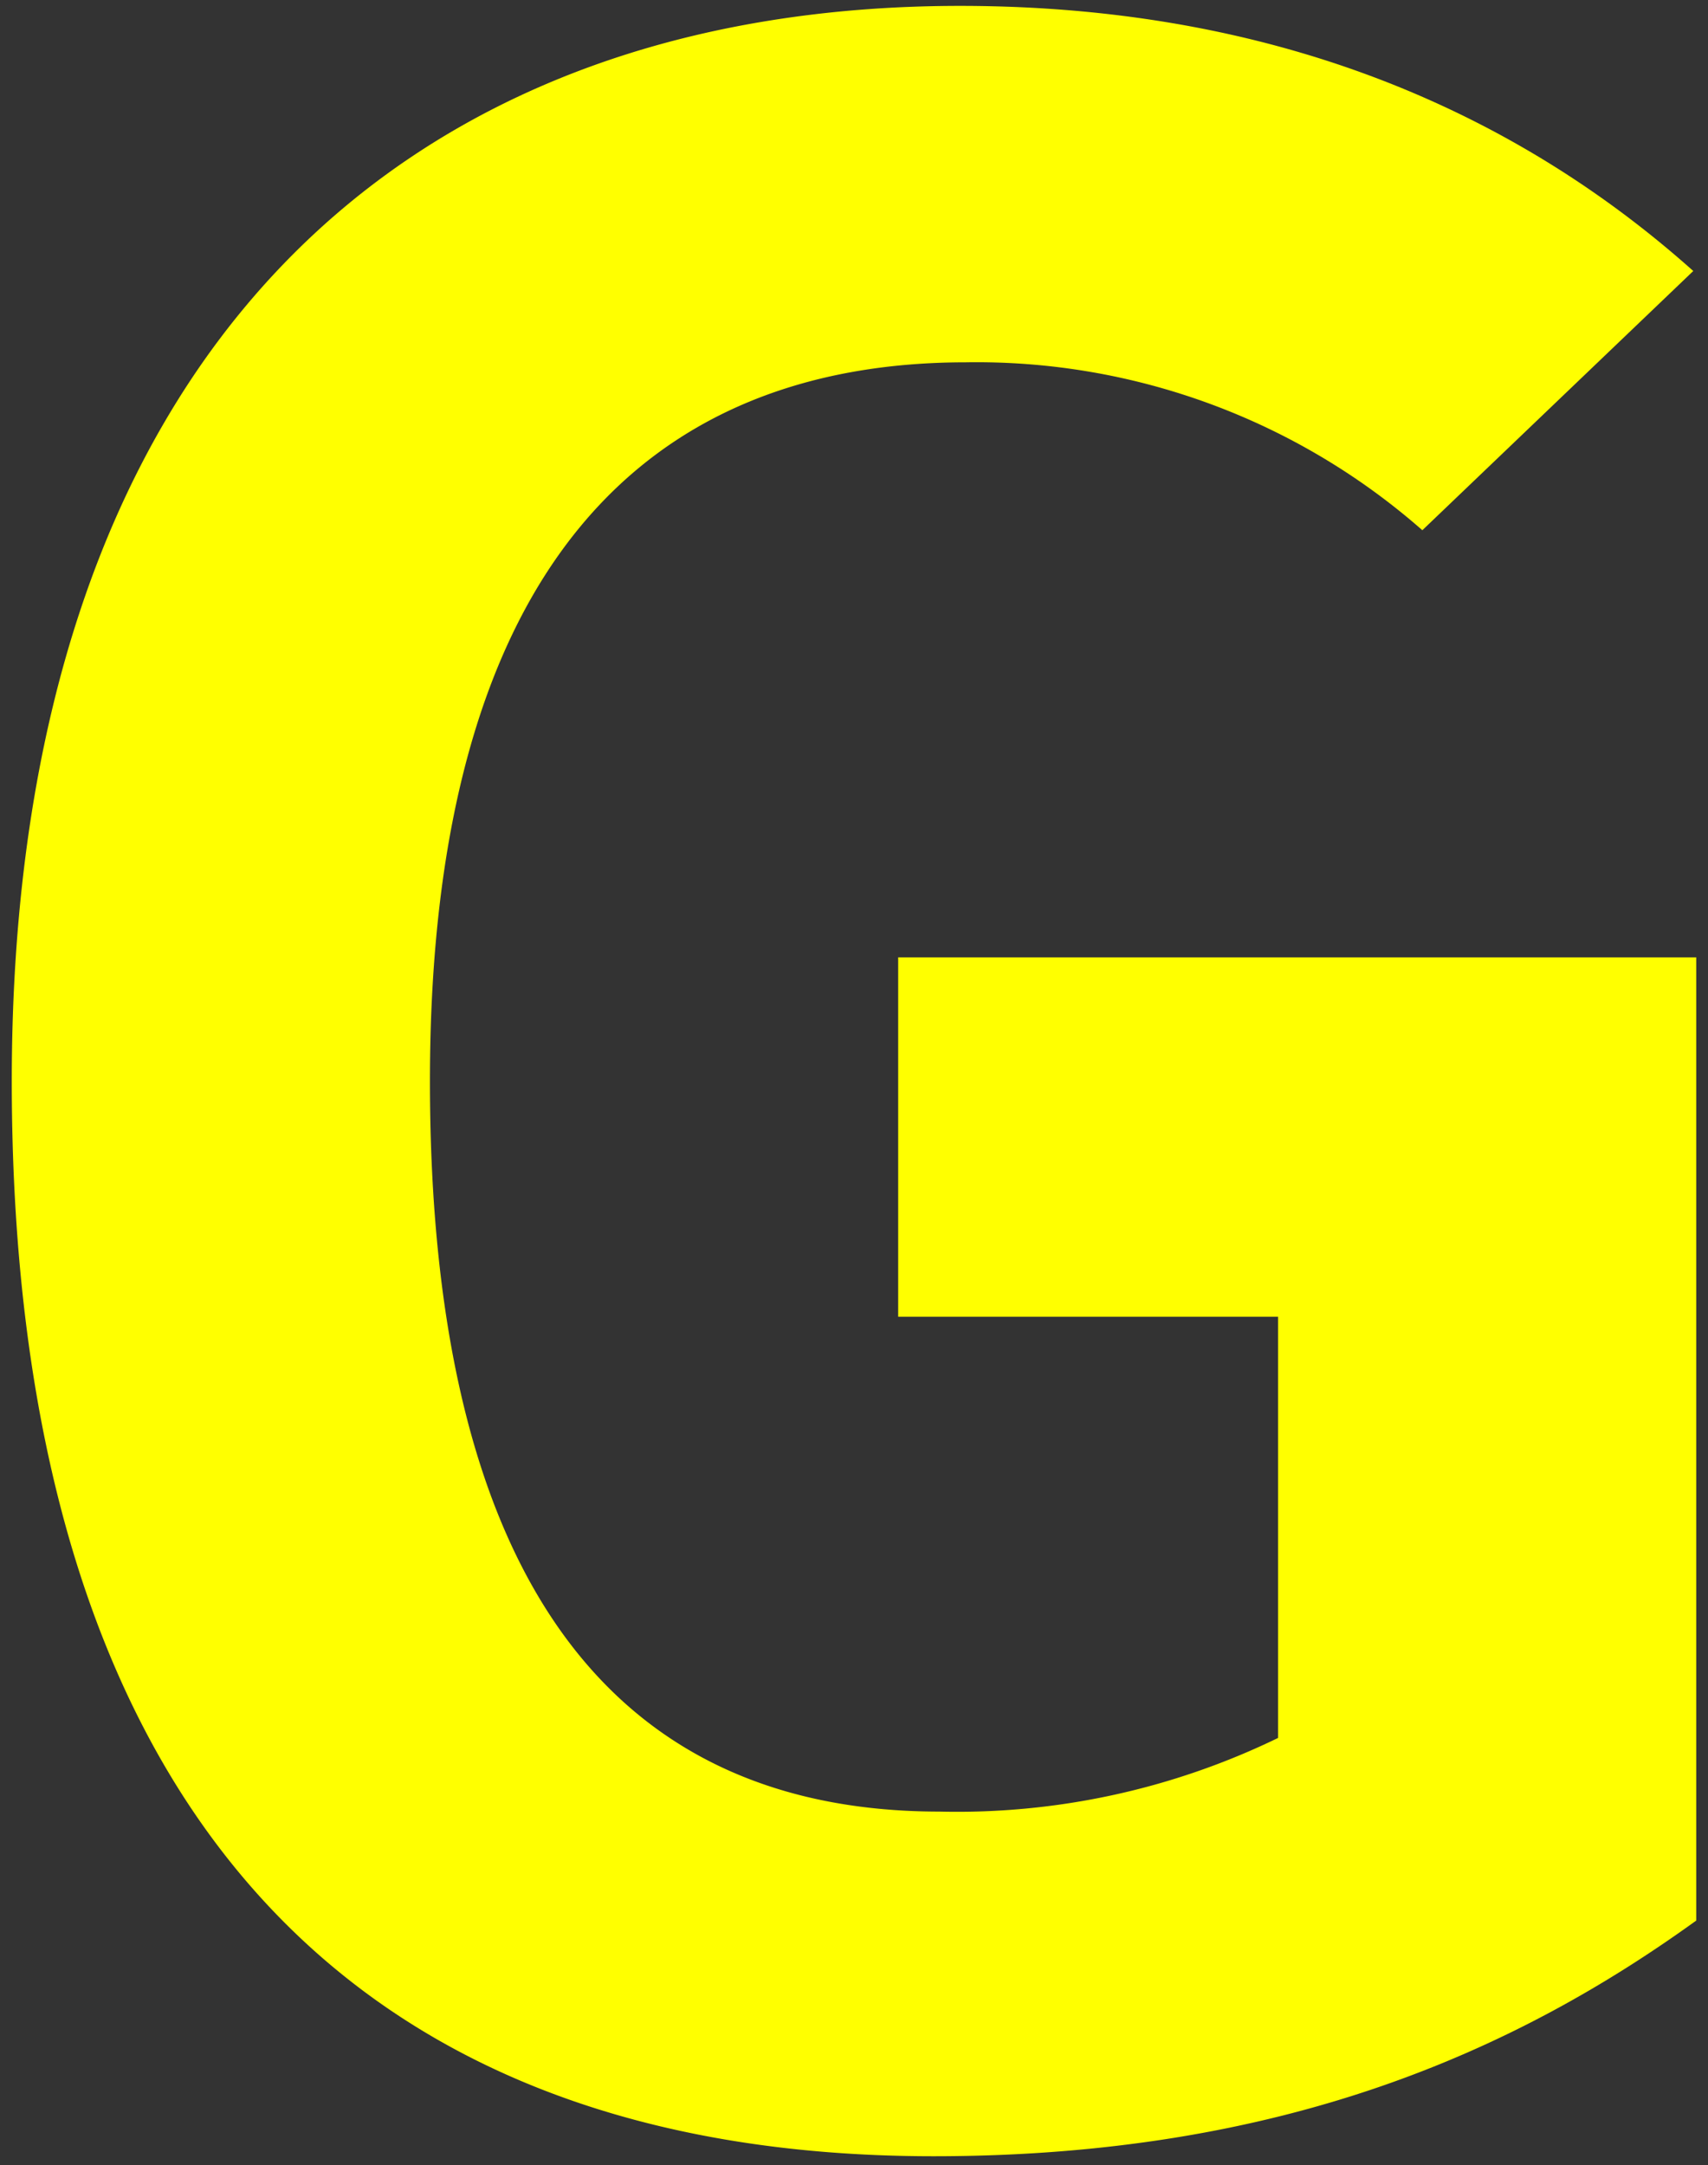 <svg id="g" fill="yellow" xmlns="http://www.w3.org/2000/svg"  viewBox="0 0 116 147"><rect x="0" y="0" width="116" height="147" fill="#333333" stroke="none"/><path d="M115 18.4L96.6 36a45.87 45.87 0 0 0-31-11.4c-21.4 0-36.4 13.6-36.4 48.8 0 34.6 13 49.6 34.6 49.6a49.91 49.91 0 0 0 23-5V89.4H61V65h54.2v65.4c-12.2 8.8-28 16-51.8 16-40.6 0-62.6-25-62.6-73C.8 24 27.4.4 65.2.4c22.6 0 38.6 8 49.8 18z"/></svg>
